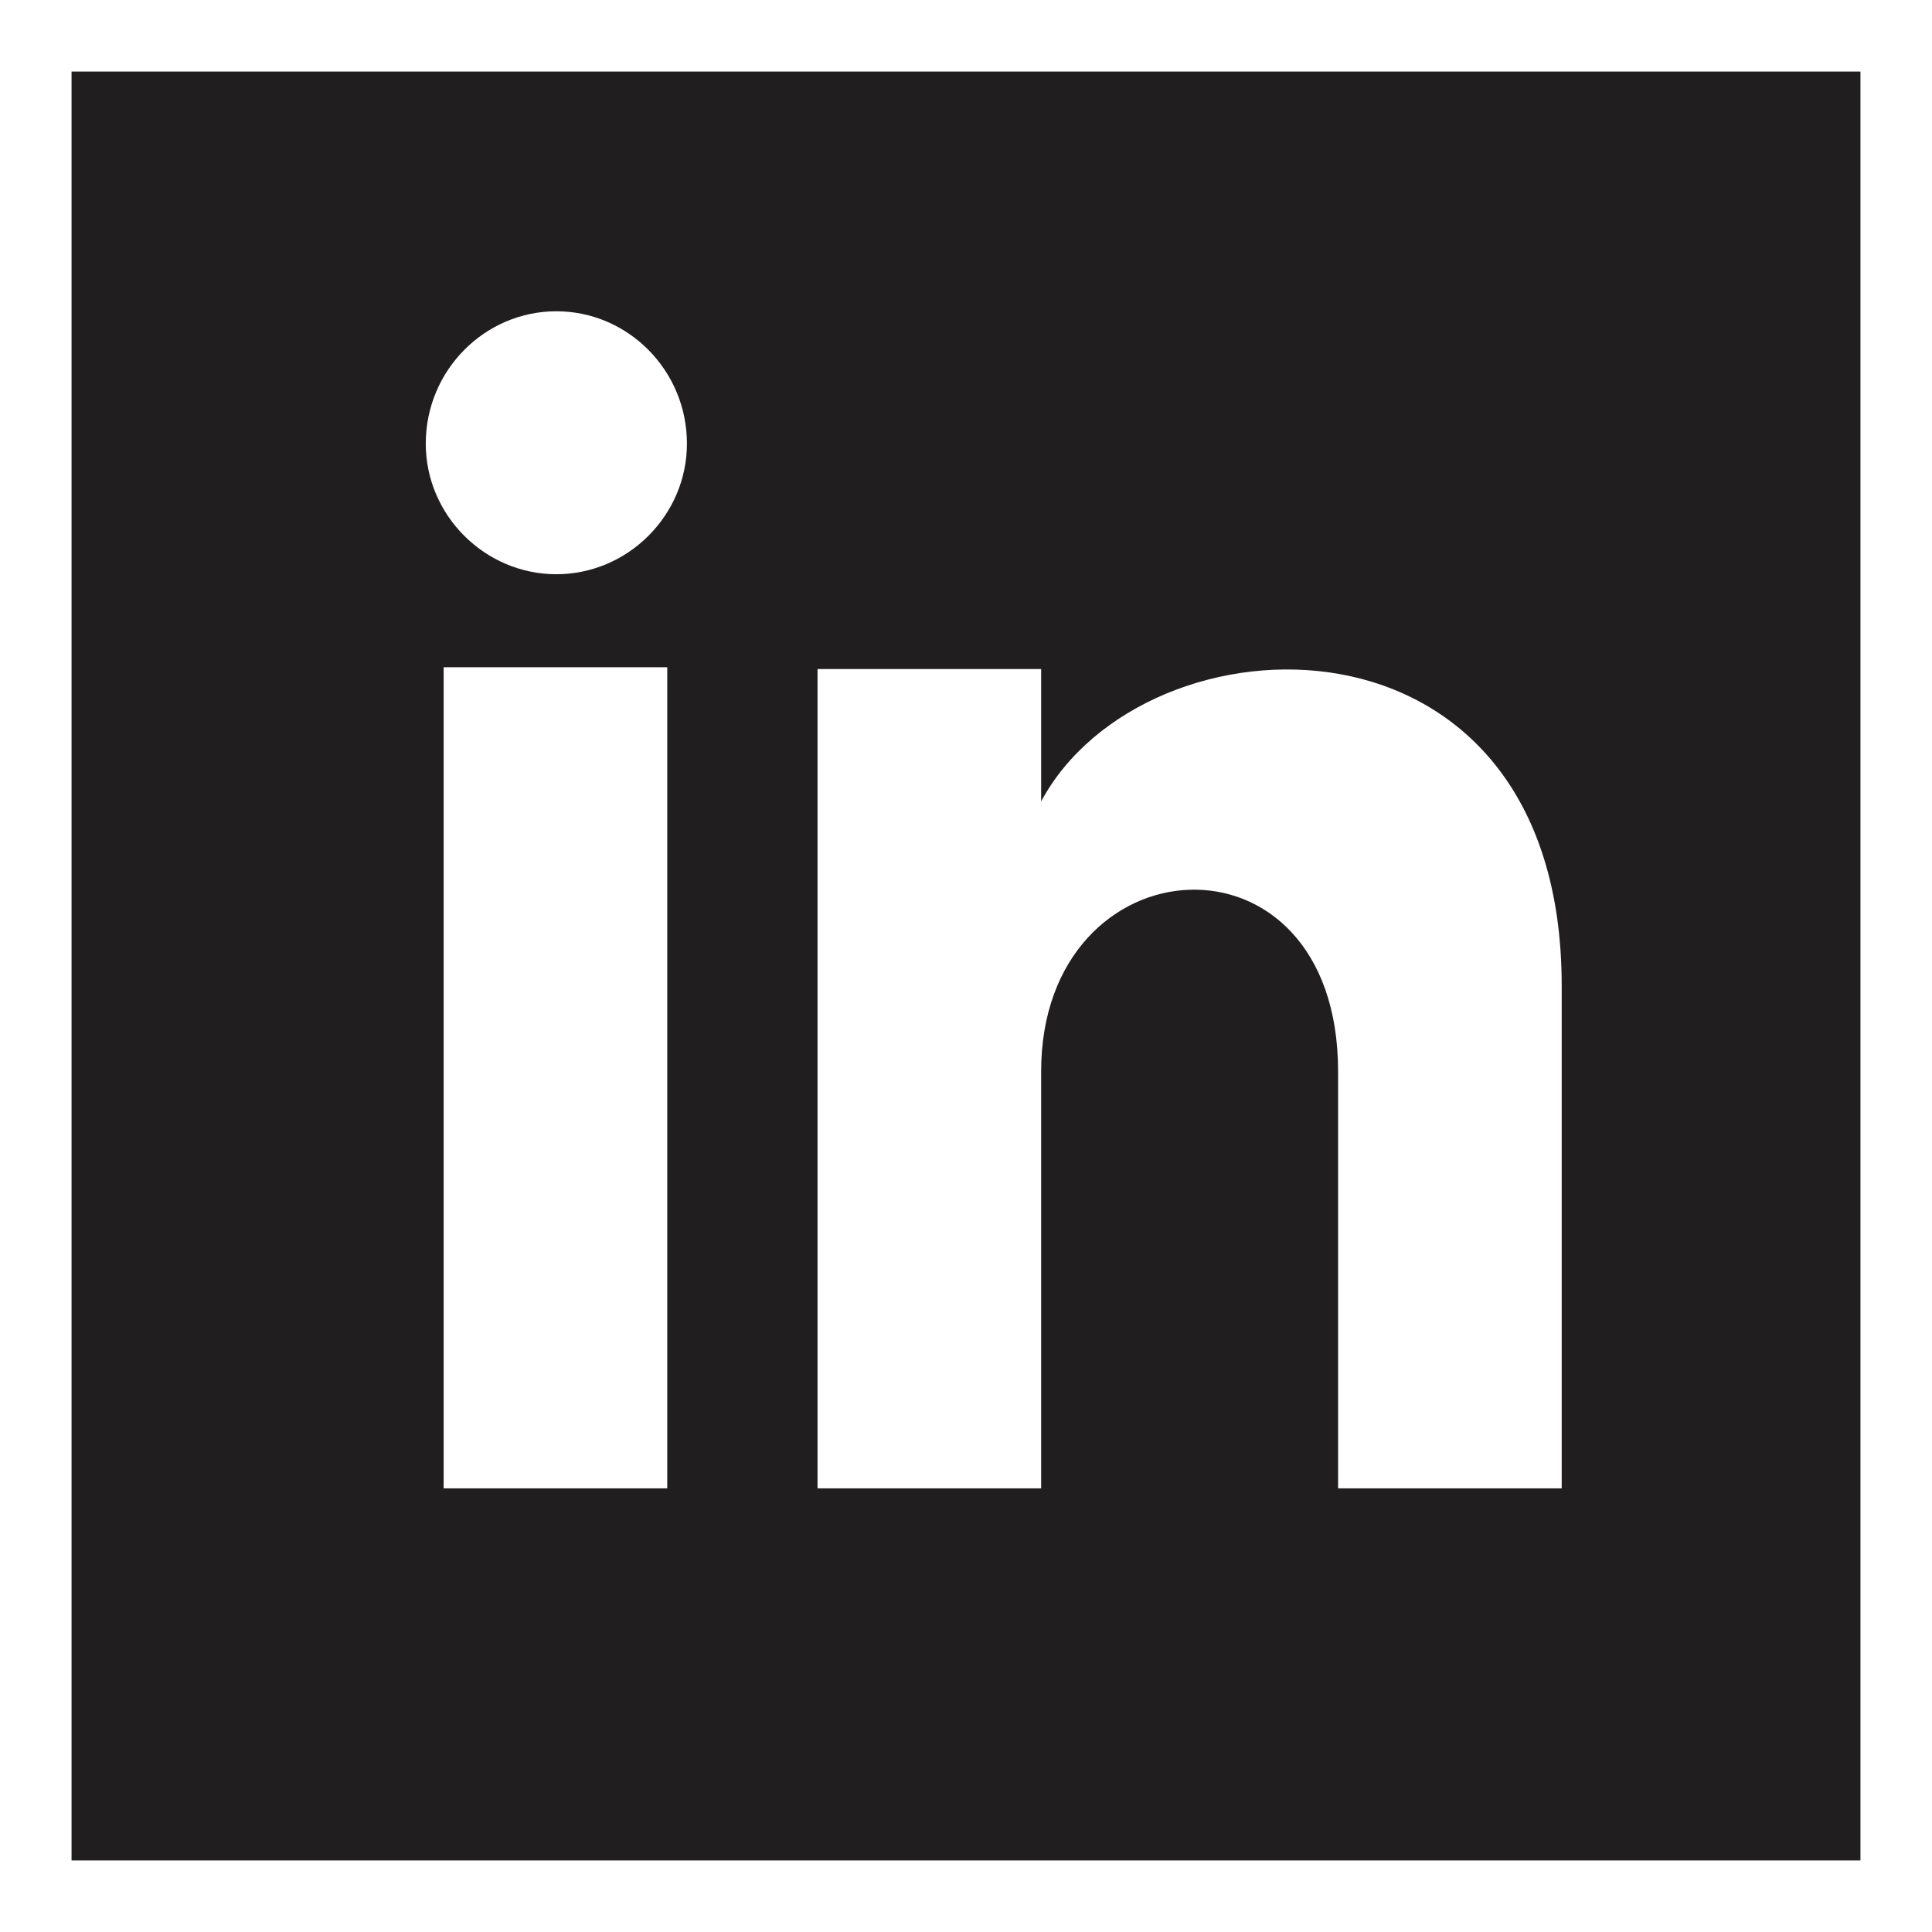 <svg version="1.2" xmlns="http://www.w3.org/2000/svg" viewBox="0 0 108 108" width="108" height="108">
	<title>linkedin-svg</title>
	<style>
		.s0 { fill: #201e1f } 
	</style>
	<path id="Layer" fill-rule="evenodd" class="s0" d="m4 4h100v100h-100zm20.8 79.2h12.5v-45.9h-12.5zm13.6-58.4c0-4.1-3.3-7.4-7.3-7.4-4 0-7.3 3.3-7.3 7.4 0 4 3.3 7.3 7.3 7.3 4 0 7.3-3.3 7.3-7.3zm48.9 30.3c0-21.9-23.3-21.1-29.1-10.3v-7.4h-12.5v45.8h12.5v-23.3c0-13 16.6-14.1 16.6 0v23.3h12.5z"/>
</svg>
